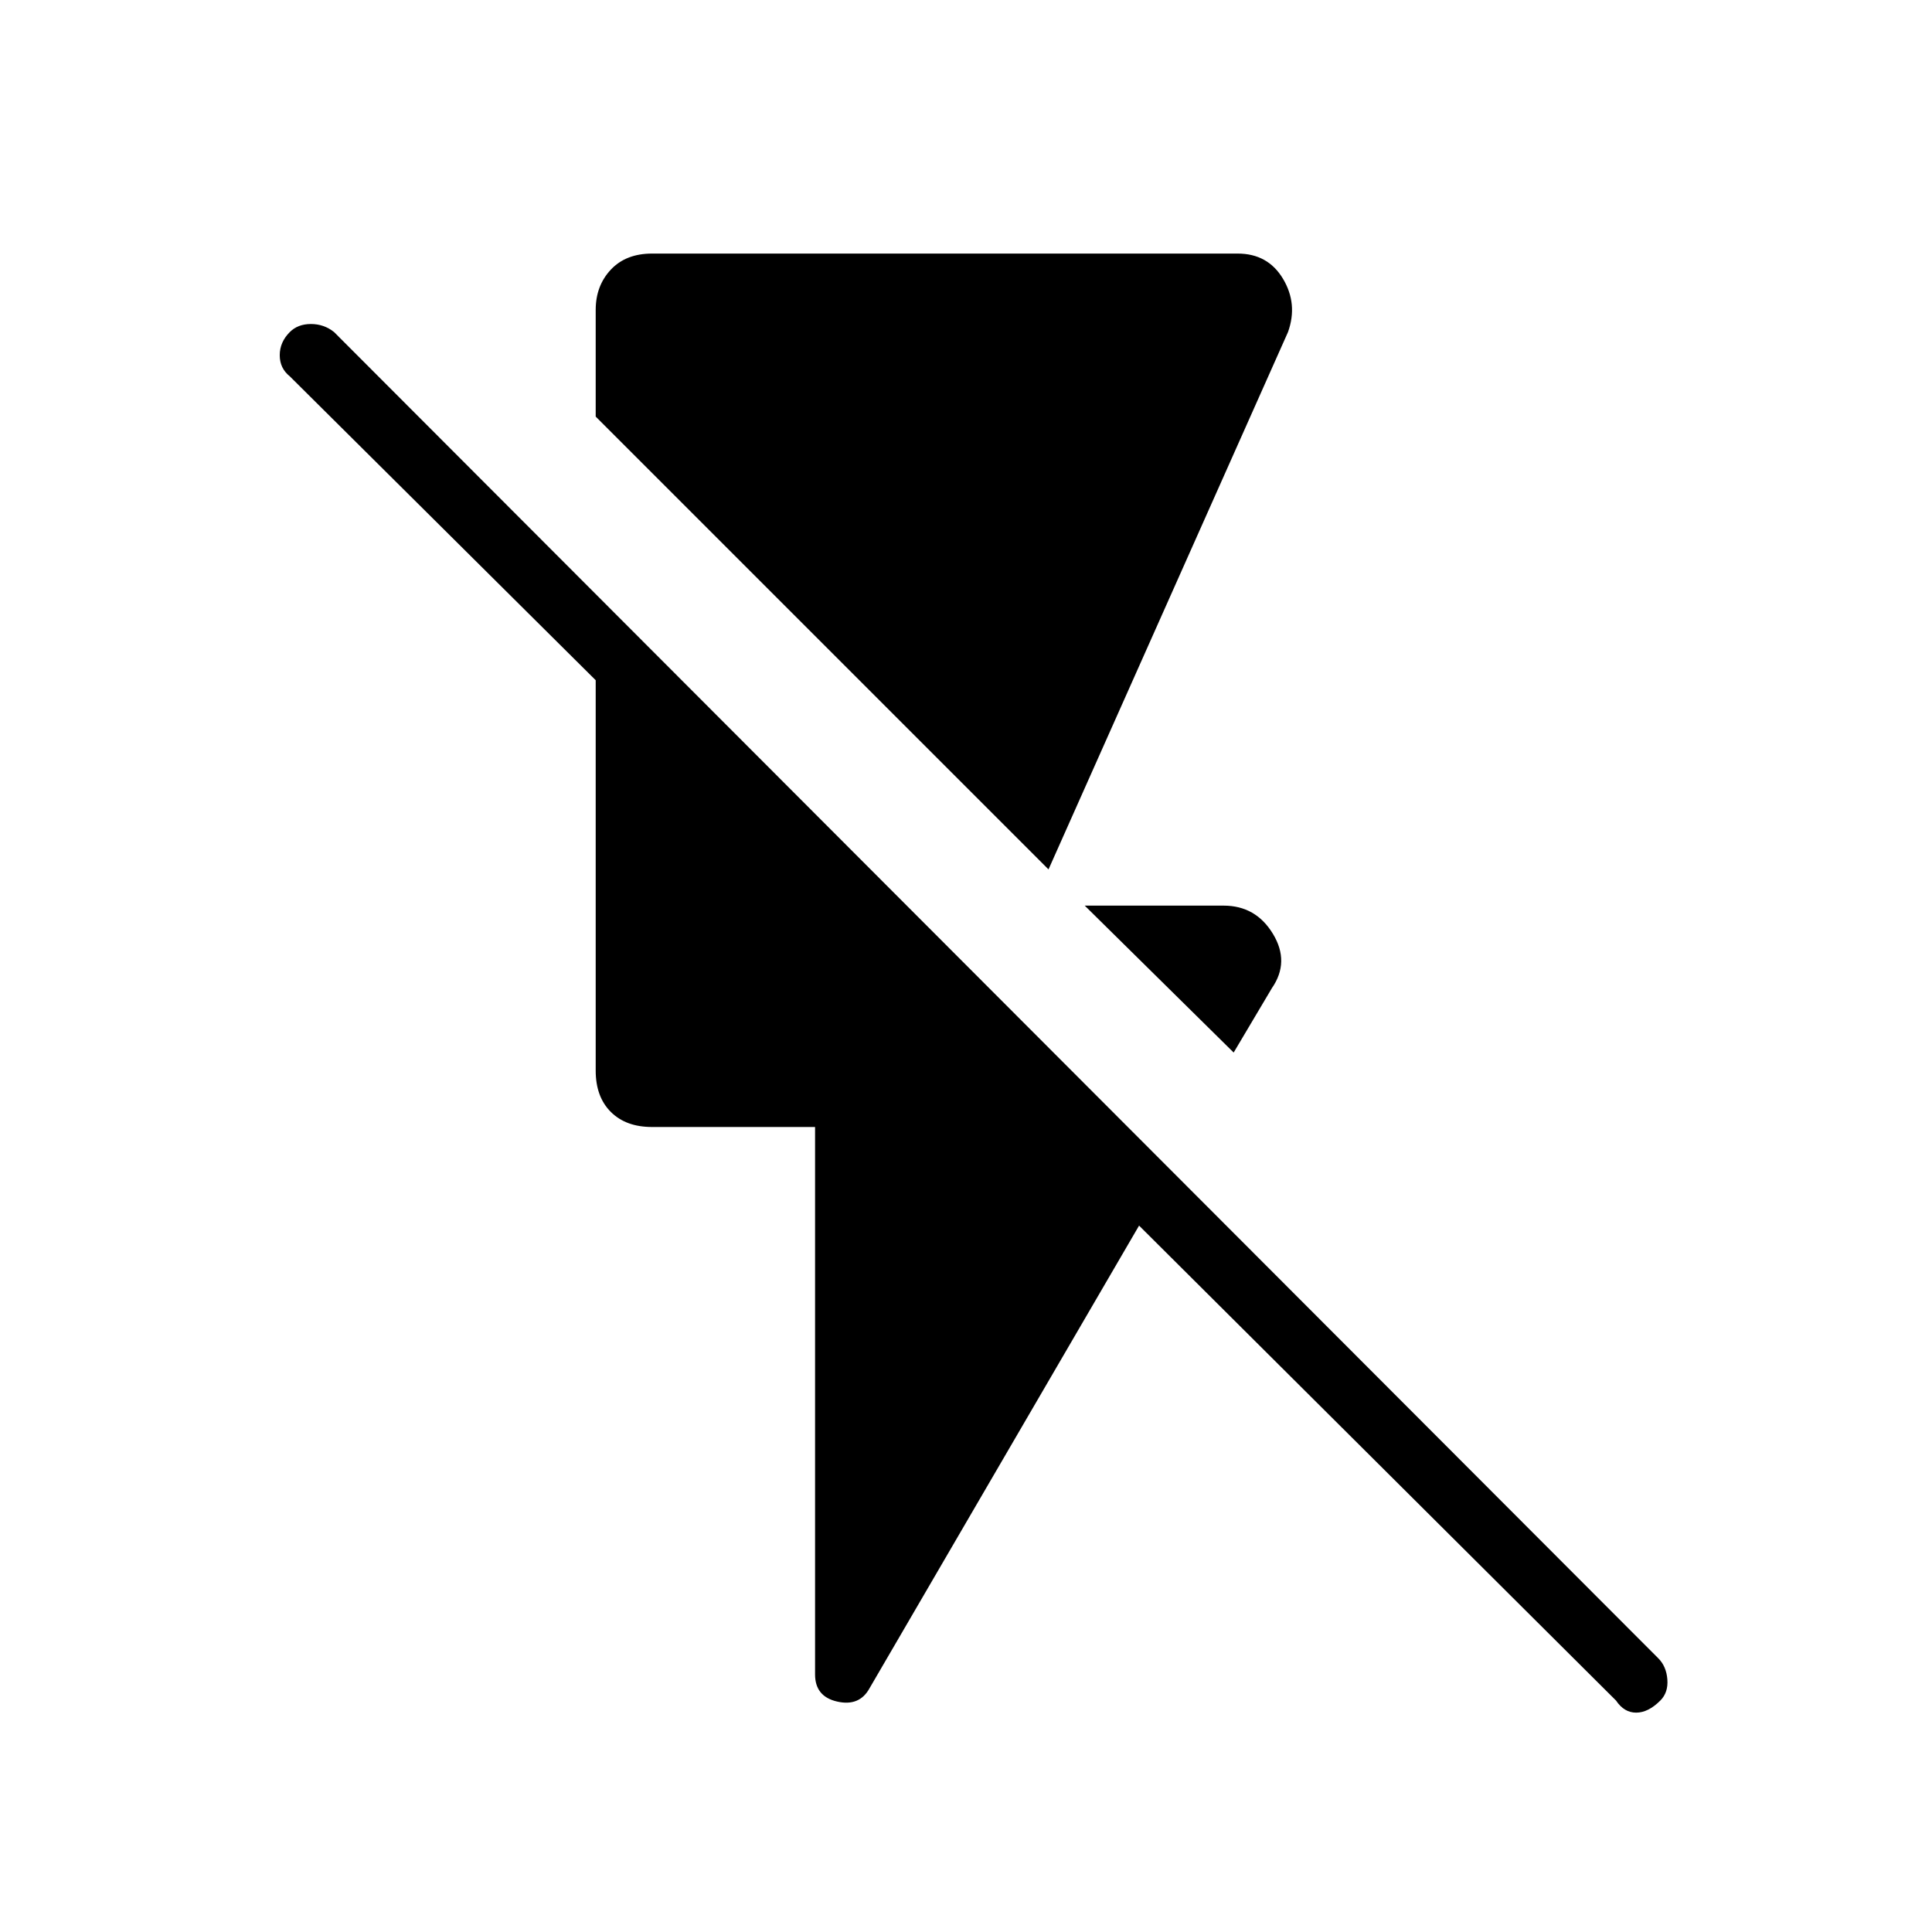 <svg xmlns="http://www.w3.org/2000/svg" height="48" width="48"><path d="M30.65 26.15 26.95 22.5H30.4Q31.2 22.5 31.625 23.2Q32.05 23.9 31.6 24.55ZM26.05 21.6 14.8 10.35V7.7Q14.8 7.1 15.175 6.7Q15.55 6.3 16.2 6.3H30.75Q31.5 6.3 31.875 6.925Q32.25 7.55 32 8.25ZM40.15 42.25 28.3 30.45 21.6 41.95Q21.35 42.4 20.8 42.275Q20.25 42.15 20.25 41.6V28H16.2Q15.55 28 15.175 27.625Q14.8 27.25 14.8 26.6V16.9L7.2 9.35Q6.95 9.15 6.95 8.825Q6.95 8.5 7.2 8.25Q7.4 8.05 7.725 8.05Q8.05 8.05 8.3 8.25L41.2 41.2Q41.4 41.4 41.425 41.725Q41.45 42.05 41.25 42.25Q40.95 42.55 40.65 42.55Q40.35 42.55 40.15 42.25Z"/></svg>
